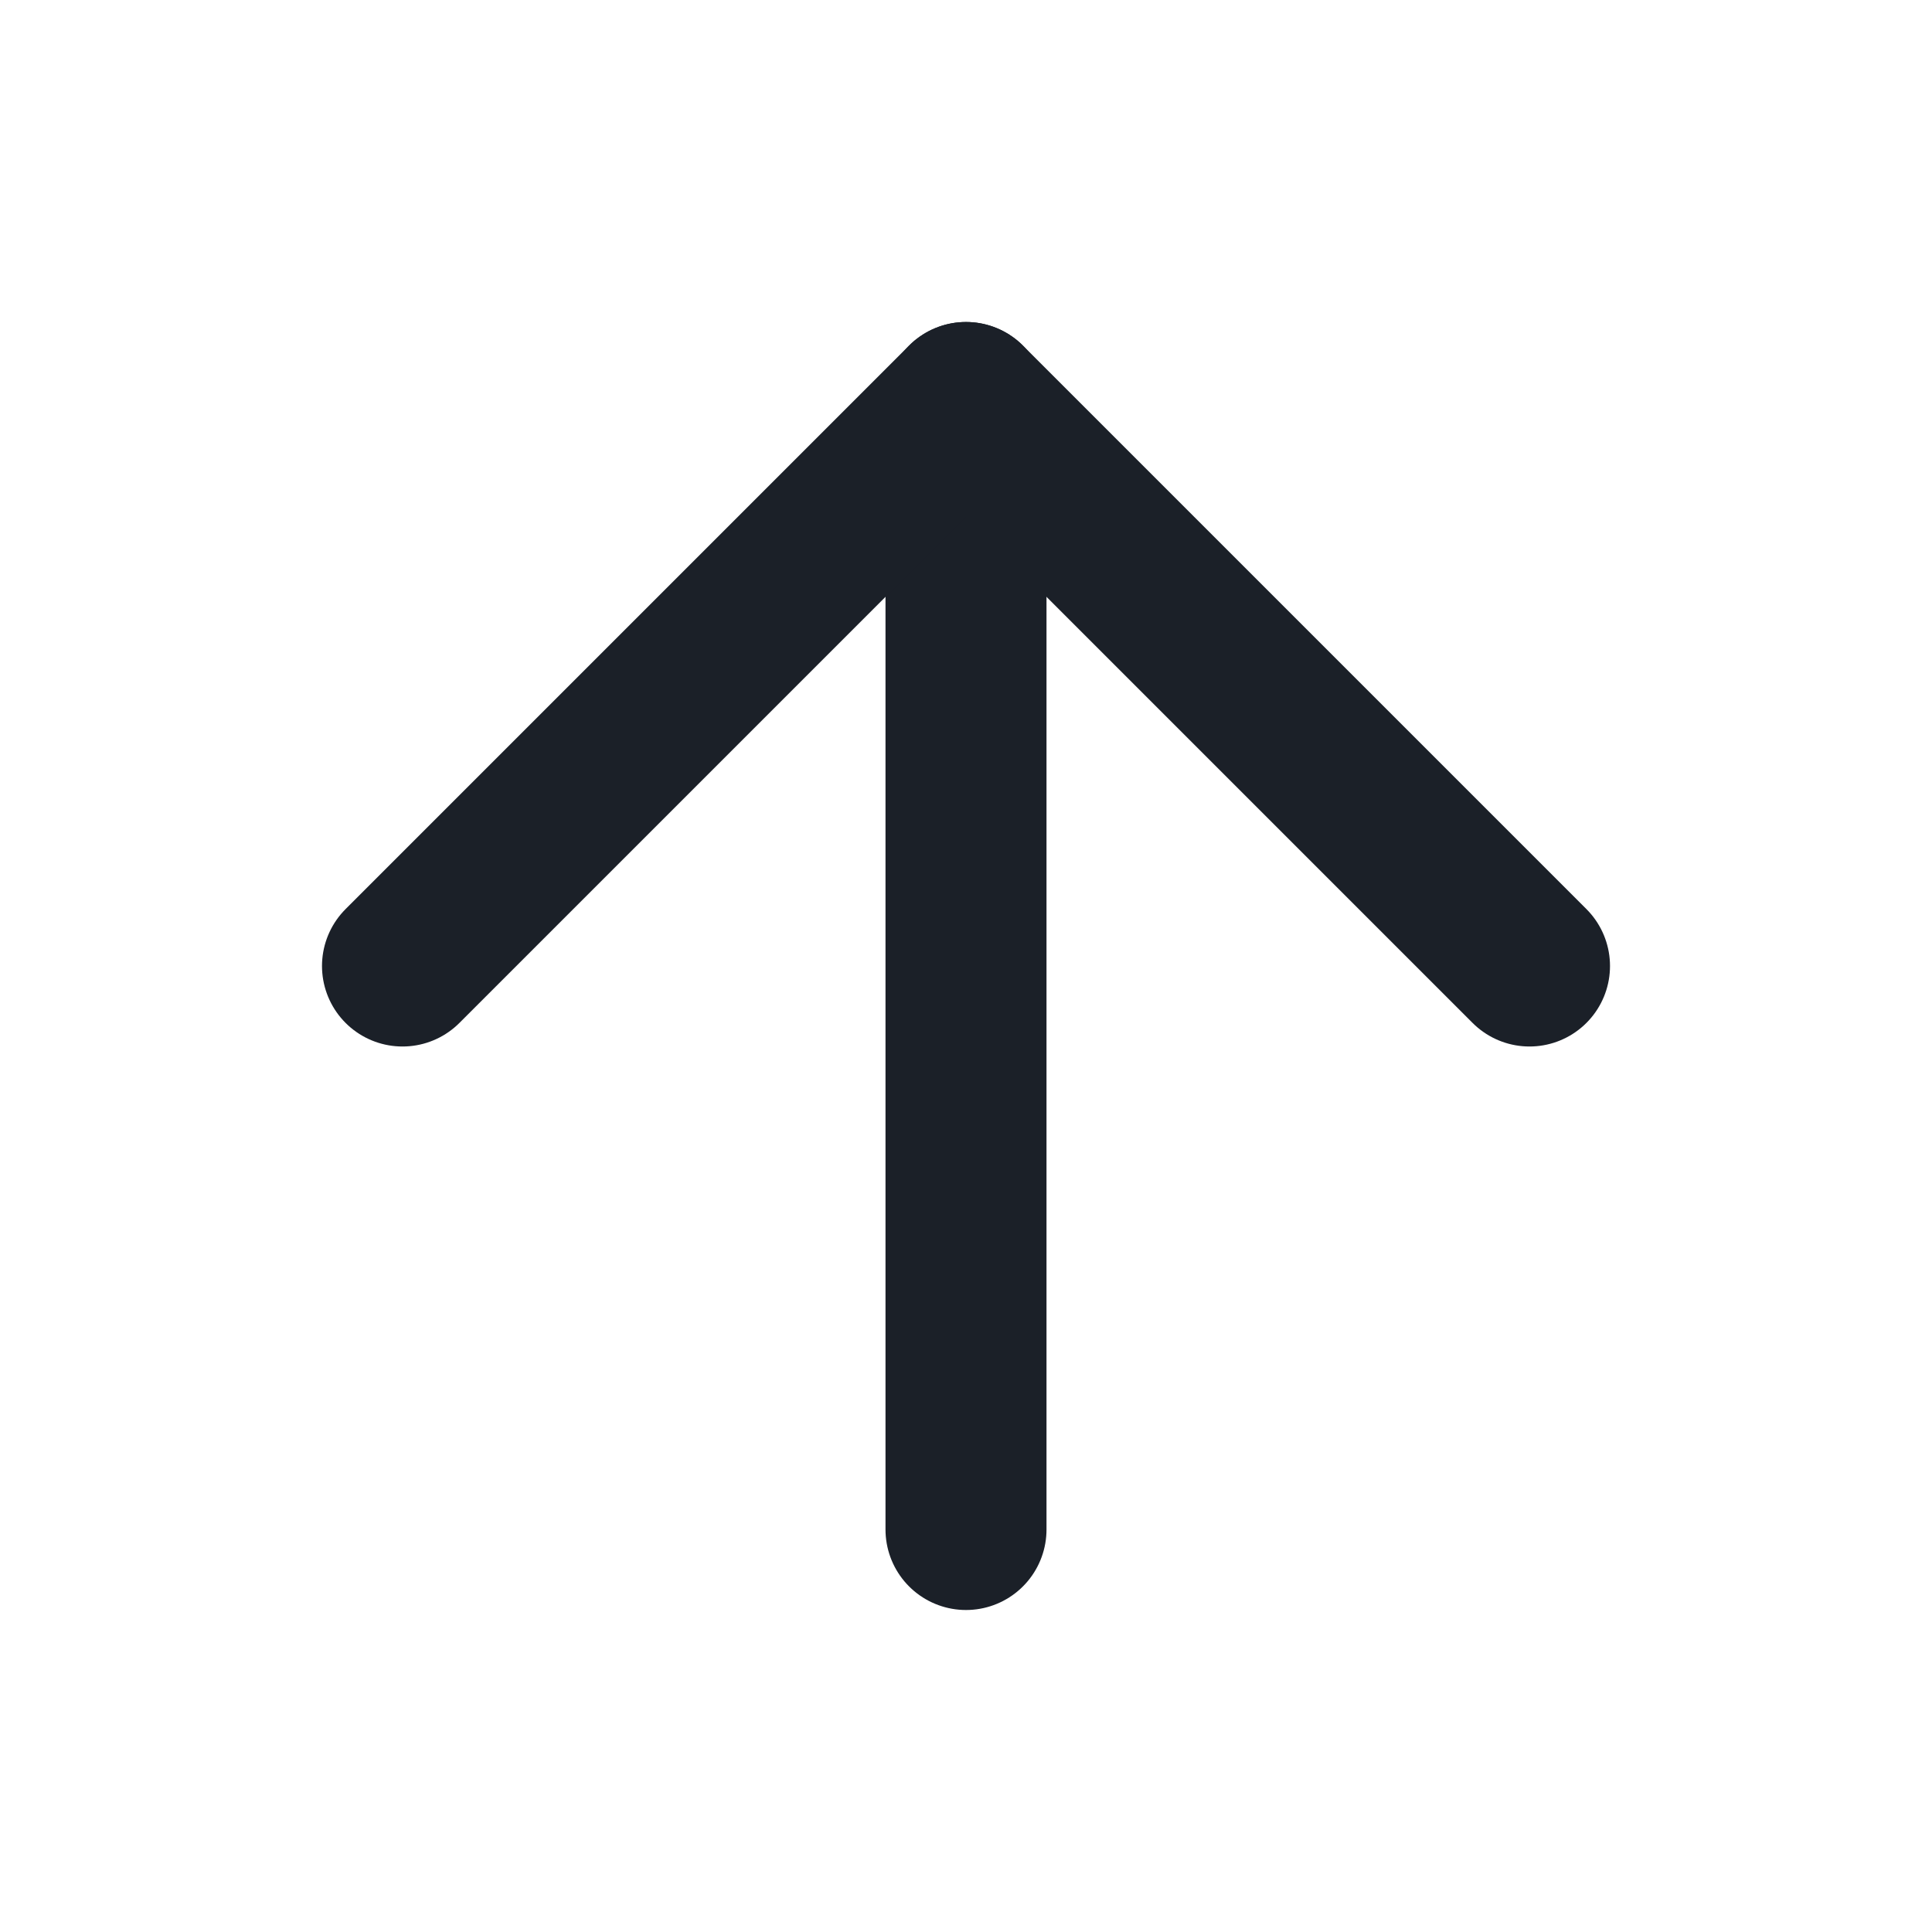 <svg xmlns="http://www.w3.org/2000/svg" width="24" height="24" viewBox="0 0 24 24" fill="none" stroke="#1B2028" stroke-width="2" stroke-linecap="round" stroke-linejoin="round" class="feather feather-arrow-up"><line x1="12" y1="19" x2="12" y2="5"></line><polyline points="5 12 12 5 19 12"></polyline></svg>
